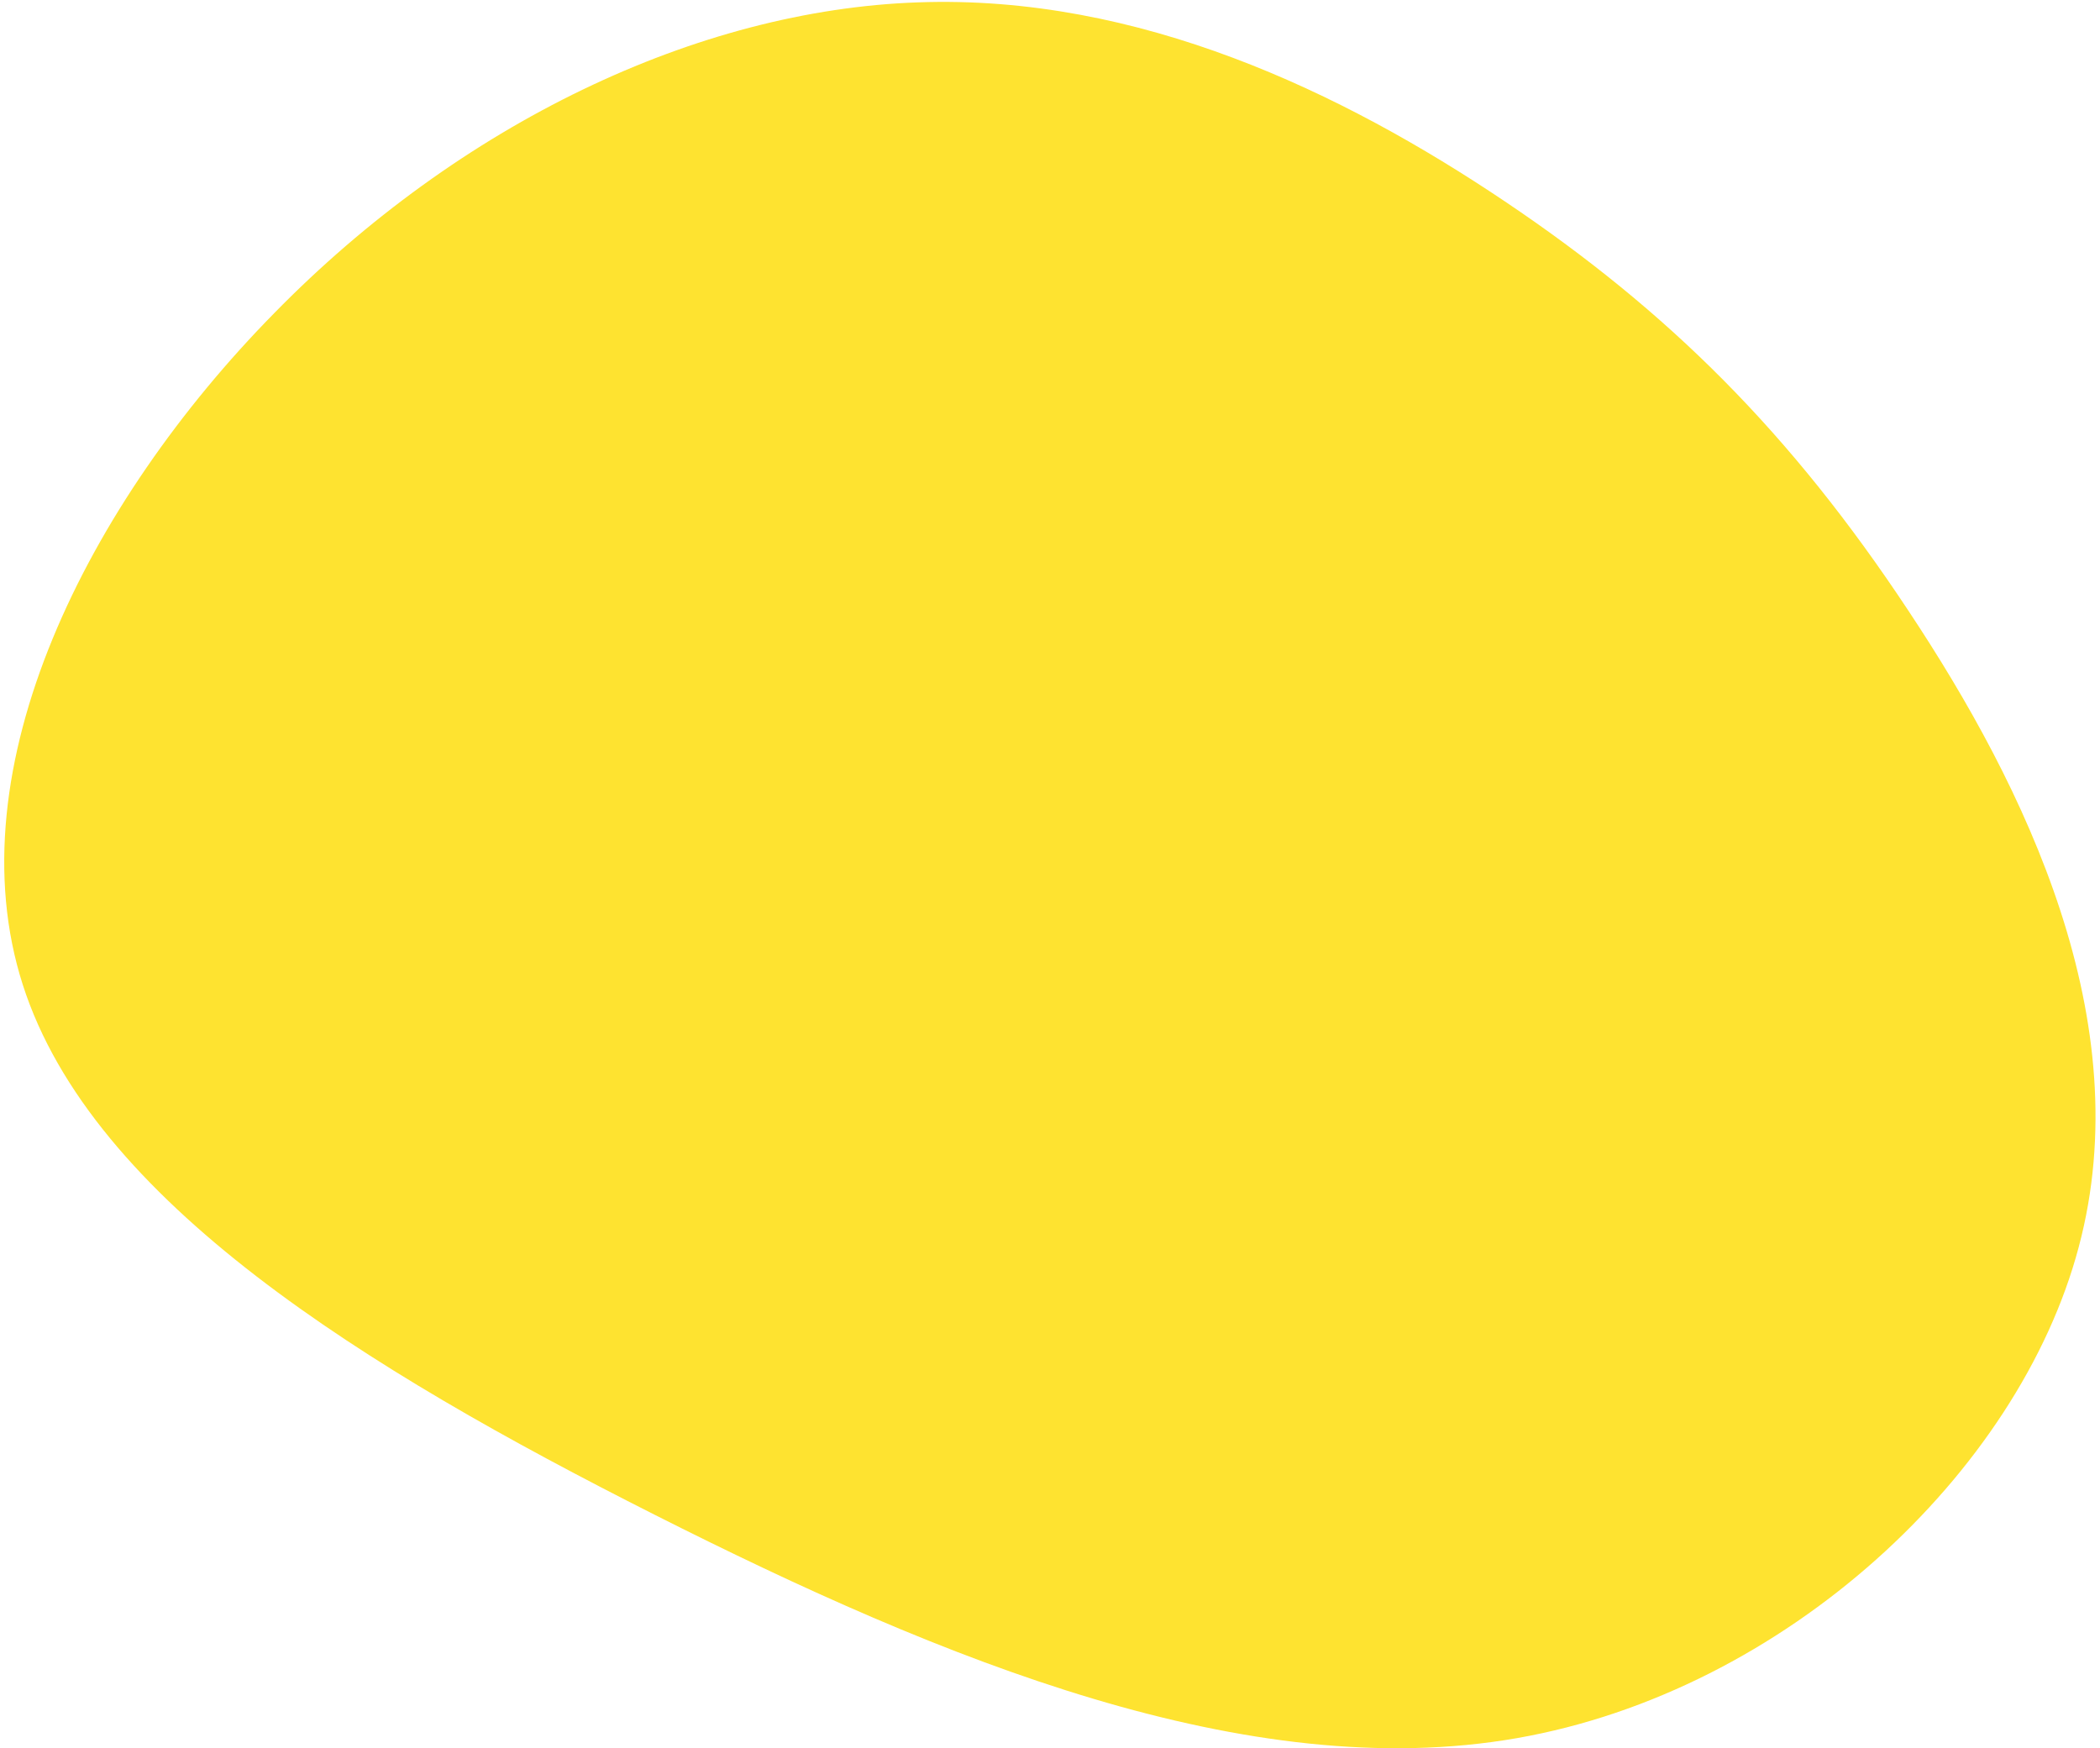 <svg width="442" height="368" viewBox="0 0 442 368" fill="none" xmlns="http://www.w3.org/2000/svg">
<path d="M316.768 42.412C351.173 65.52 376.936 91.14 401.652 128.512C426.465 165.863 450.232 214.967 437.516 262.502C424.897 310.015 375.796 355.96 319.246 365.851C262.696 375.742 198.575 349.518 137.728 318.797C76.881 288.076 19.405 252.836 4.792 207.263C-9.821 161.69 18.525 105.762 57.707 65.923C96.767 26.023 146.735 2.106 193.208 0.498C239.655 -1.192 282.484 19.365 316.768 42.412Z" fill="#FEE330"/>
</svg>
